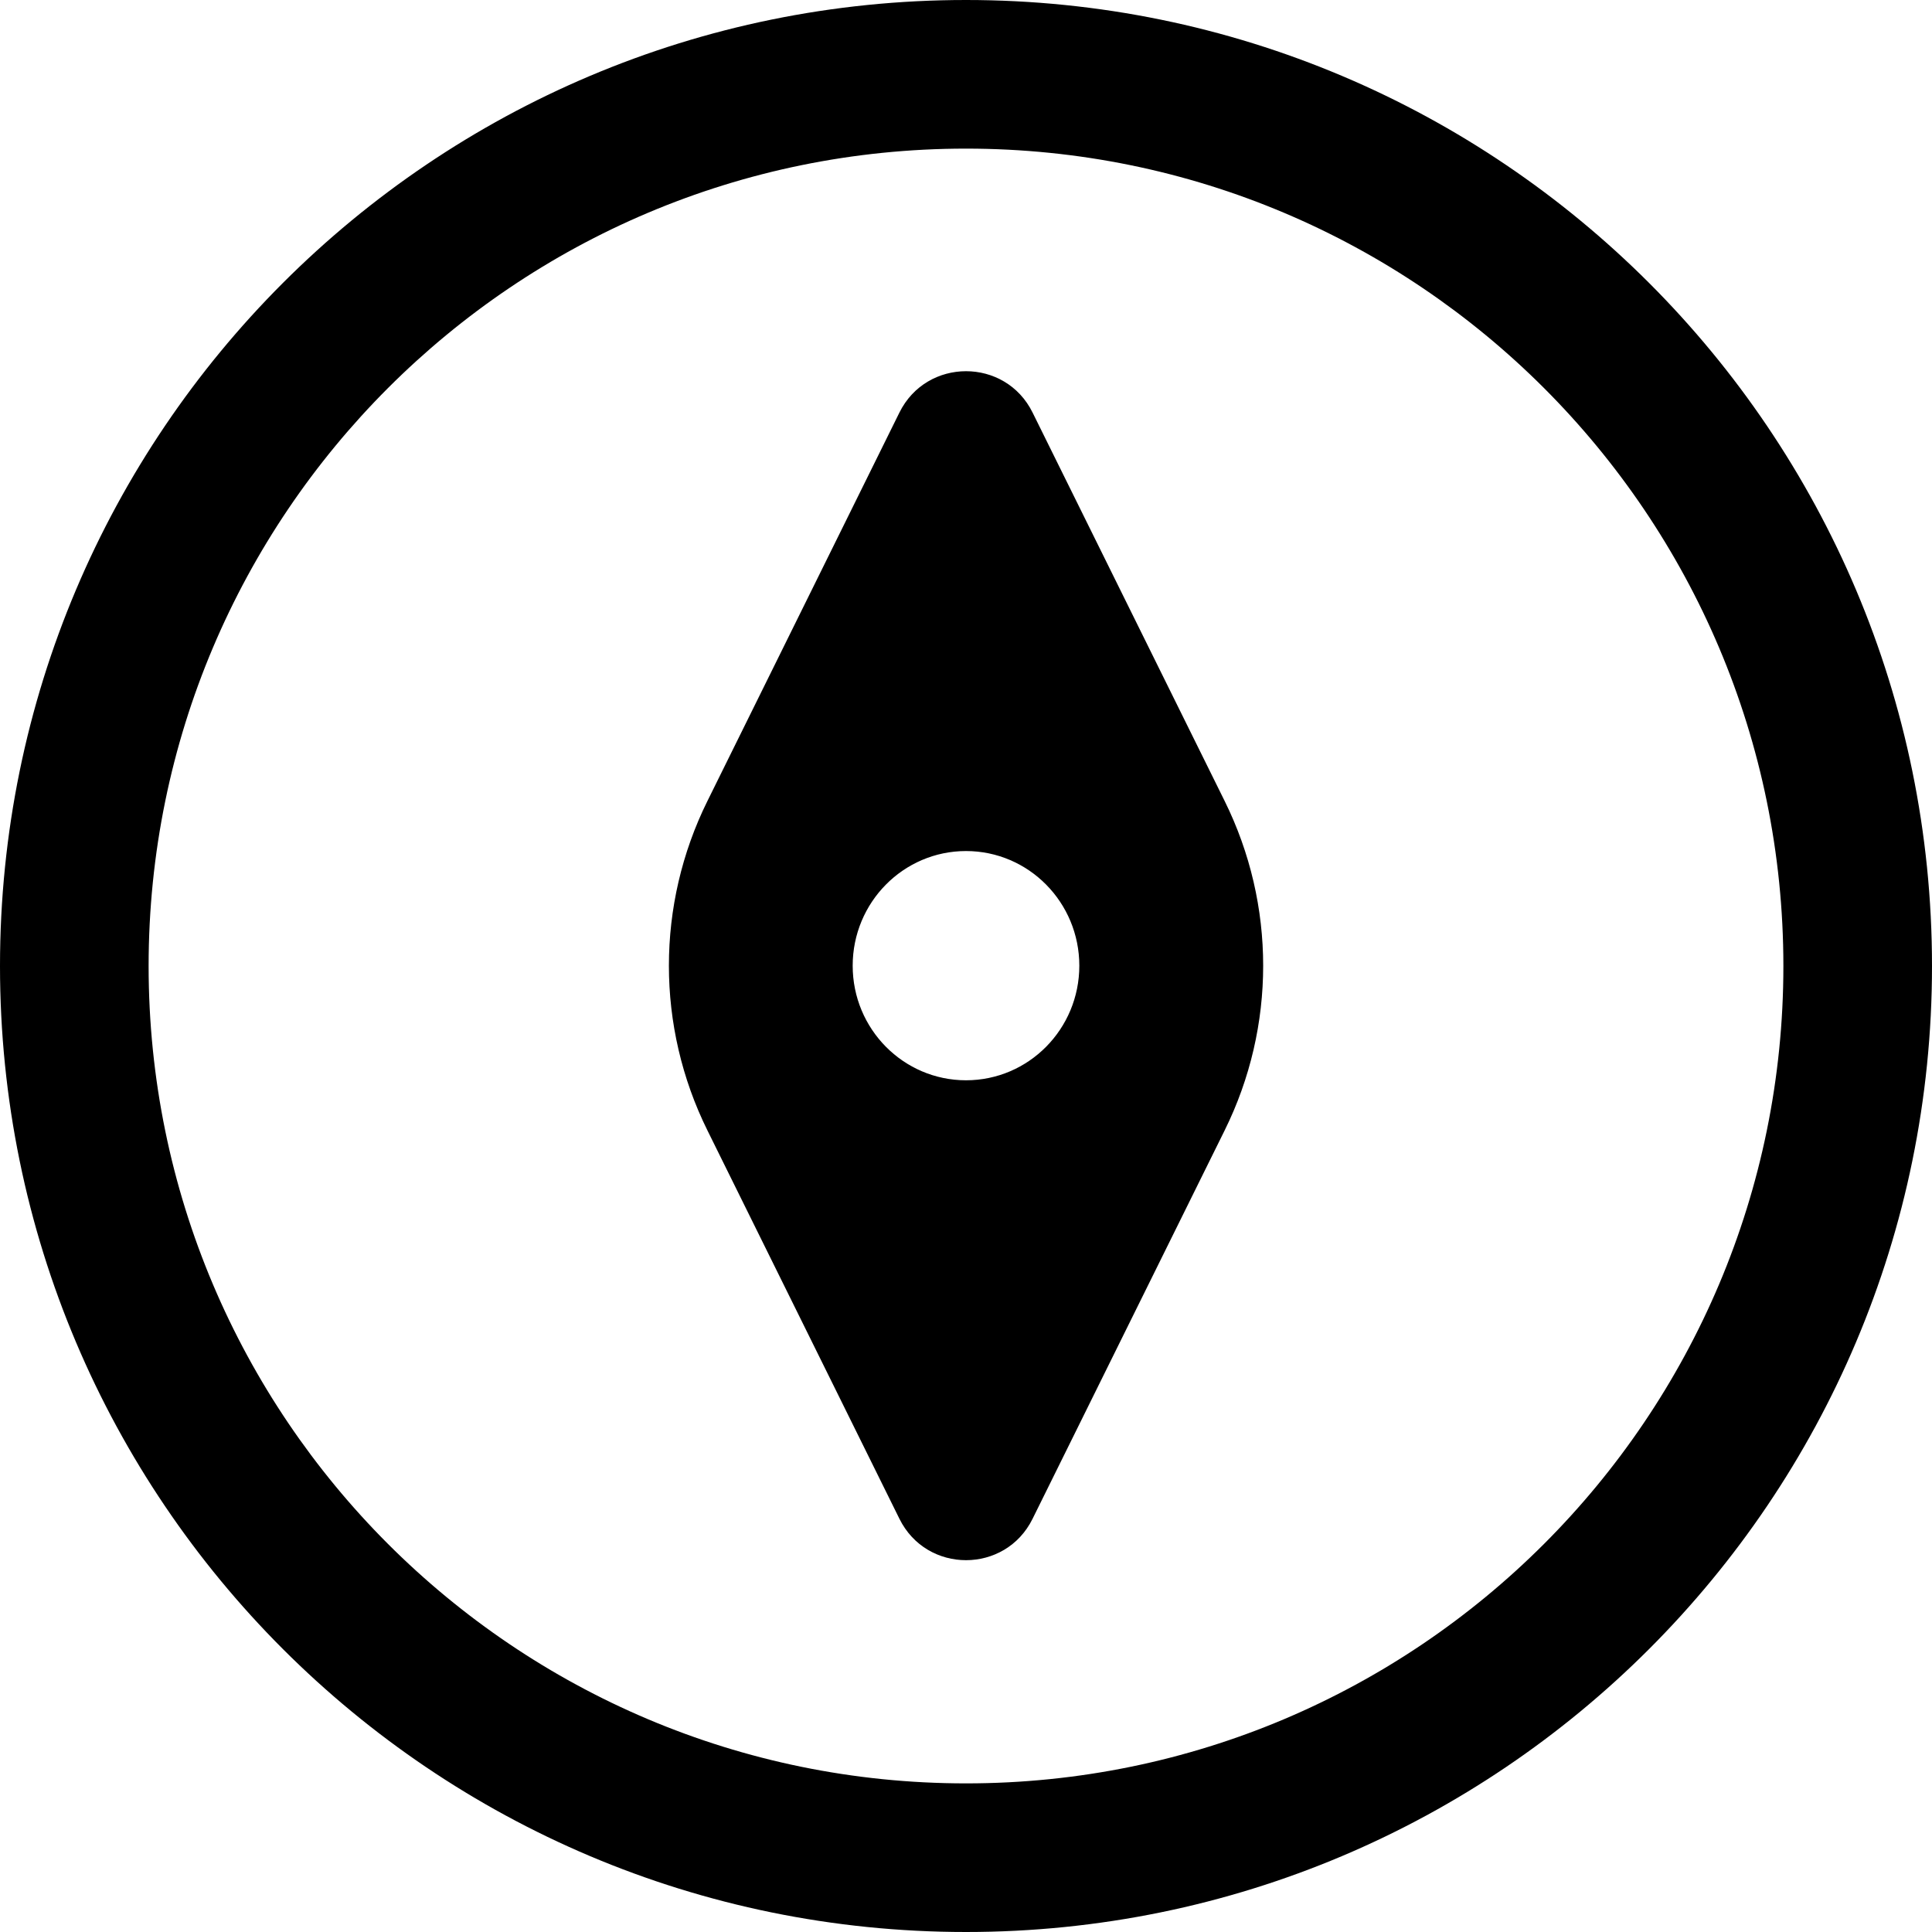 <svg width="26" height="26" viewBox="0 0 26 26" fill="none" xmlns="http://www.w3.org/2000/svg">
<path fill-rule="evenodd" clip-rule="evenodd" d="M24 13C24 19.075 19.075 24 13 24C6.925 24 2 19.075 2 13C2 6.925 6.925 2 13 2C19.075 2 24 6.925 24 13ZM26 13C26 20.18 20.18 26 13 26C5.82 26 0 20.18 0 13C0 5.82 5.82 0 13 0C20.18 0 26 5.82 26 13ZM9.52 15.212C8.829 13.815 8.829 12.177 9.52 10.78L12.104 5.552C12.471 4.81 13.53 4.81 13.896 5.552L16.481 10.78C17.172 12.177 17.172 13.815 16.481 15.212L13.896 20.439C13.53 21.182 12.471 21.182 12.104 20.439L9.52 15.212ZM14.525 12.996C14.525 13.848 13.843 14.538 13 14.538C12.158 14.538 11.475 13.848 11.475 12.996C11.475 12.144 12.158 11.453 13 11.453C13.843 11.453 14.525 12.144 14.525 12.996Z" fill="black"/>
</svg>
